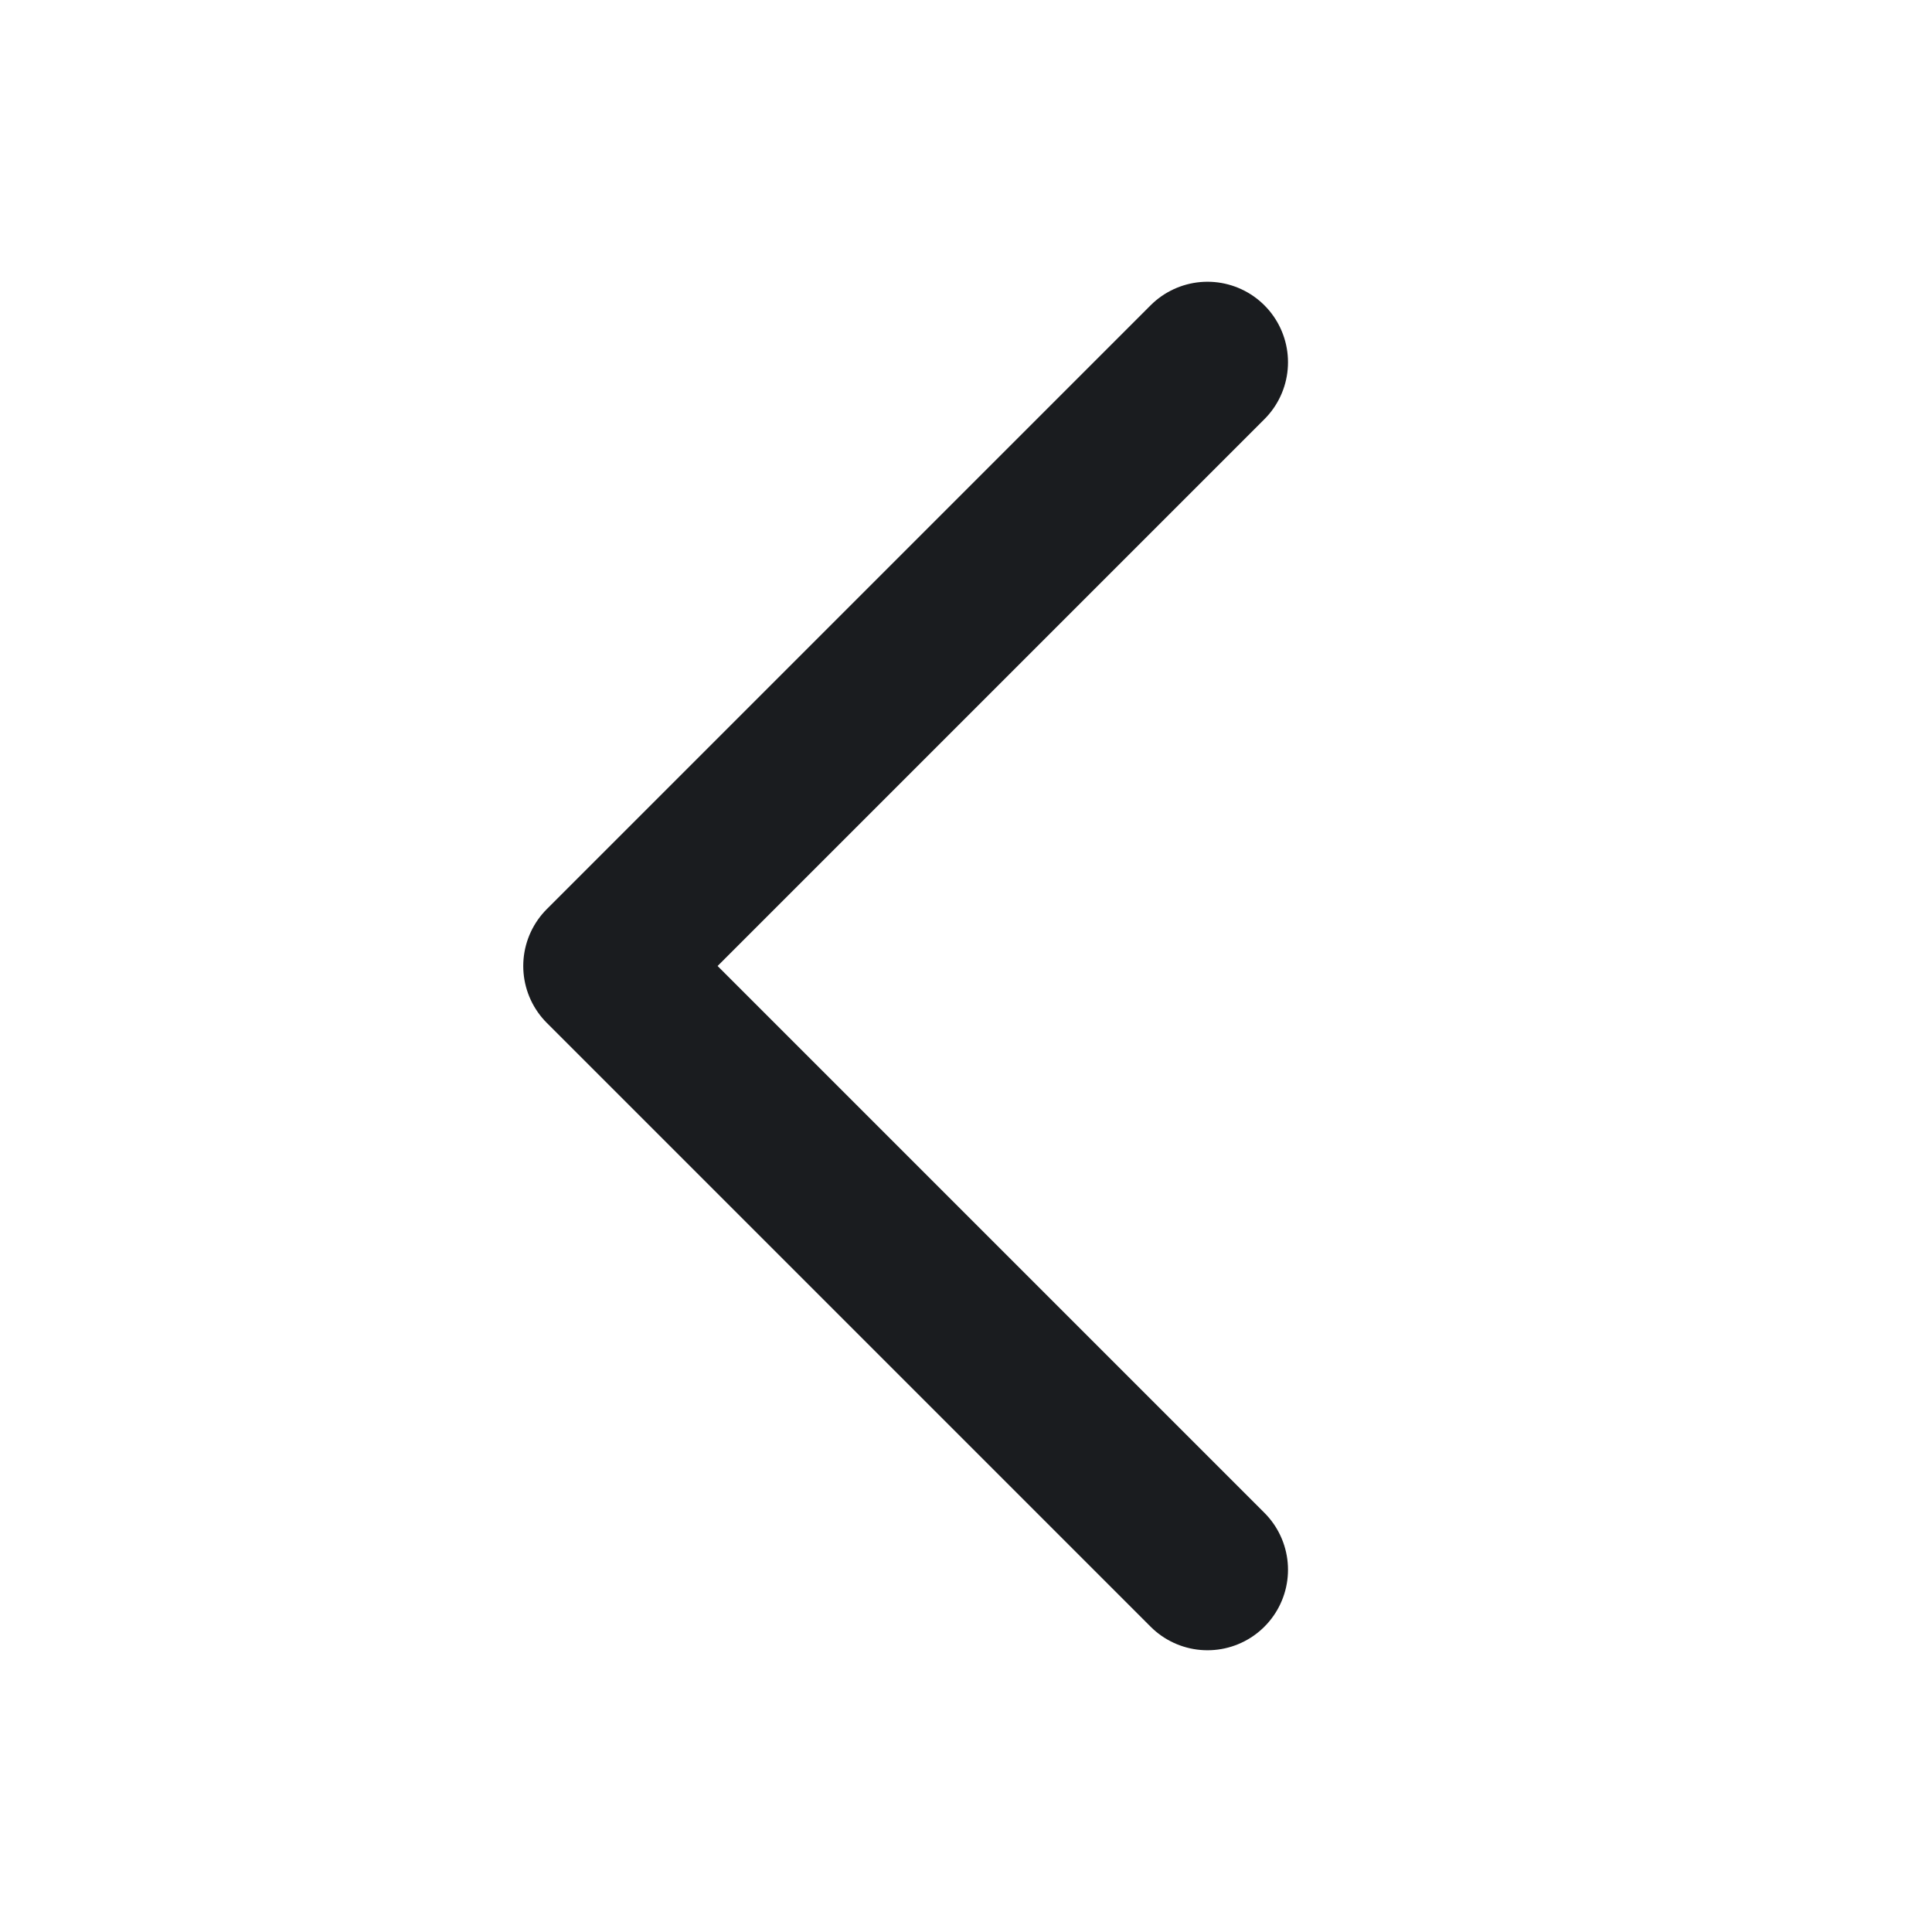 <svg width="24" height="24" viewBox="0 0 24 24" fill="none" xmlns="http://www.w3.org/2000/svg">
<path d="M15 19.5L7.5 12L15 4.5" stroke="#1A1C1F" stroke-width="2" stroke-linecap="round" stroke-linejoin="round"/>
</svg>
